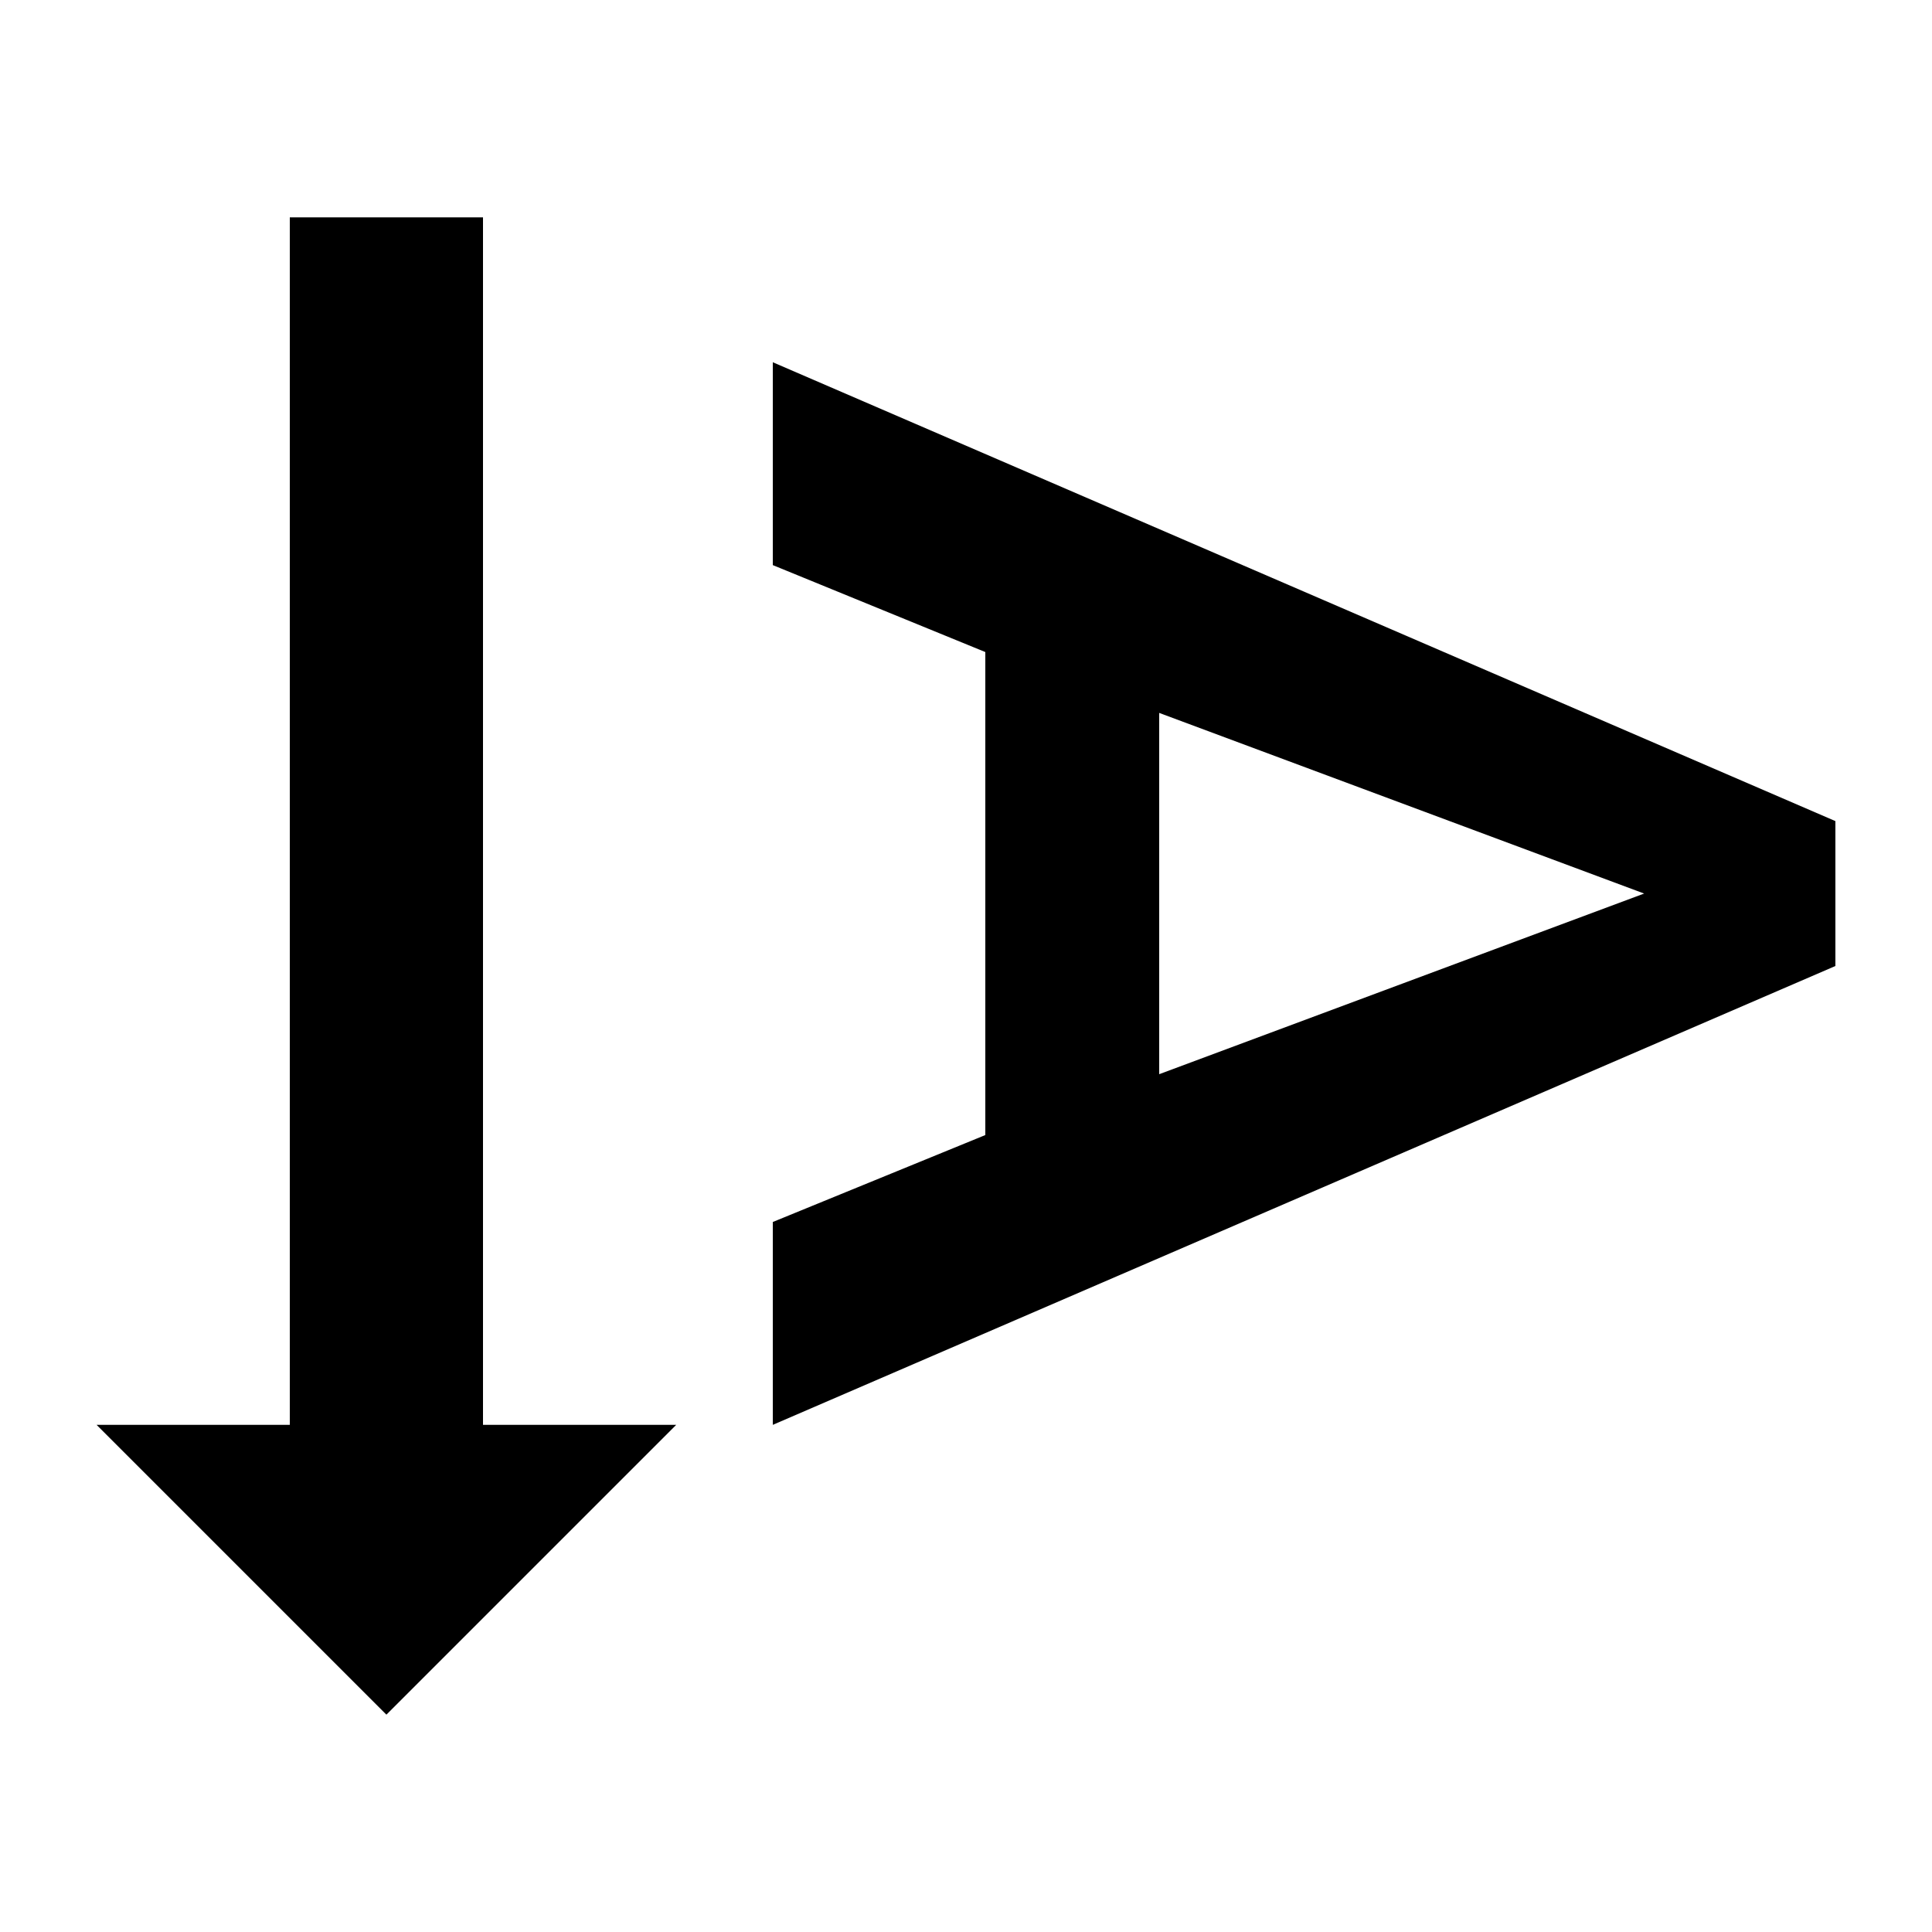 <svg xmlns="http://www.w3.org/2000/svg" viewBox="2 2 20 20"><path d="M21 12v-1.5L10 5.75v2.1l2.2.9v5l-2.2.9v2.1L21 12zm-7-2.62l5.02 1.87L14 13.12V9.38zM6 19.75l3-3H7V4.25H5v12.5H3l3 3z"/><path d="M0 0h24v24H0z" fill="none"/></svg>